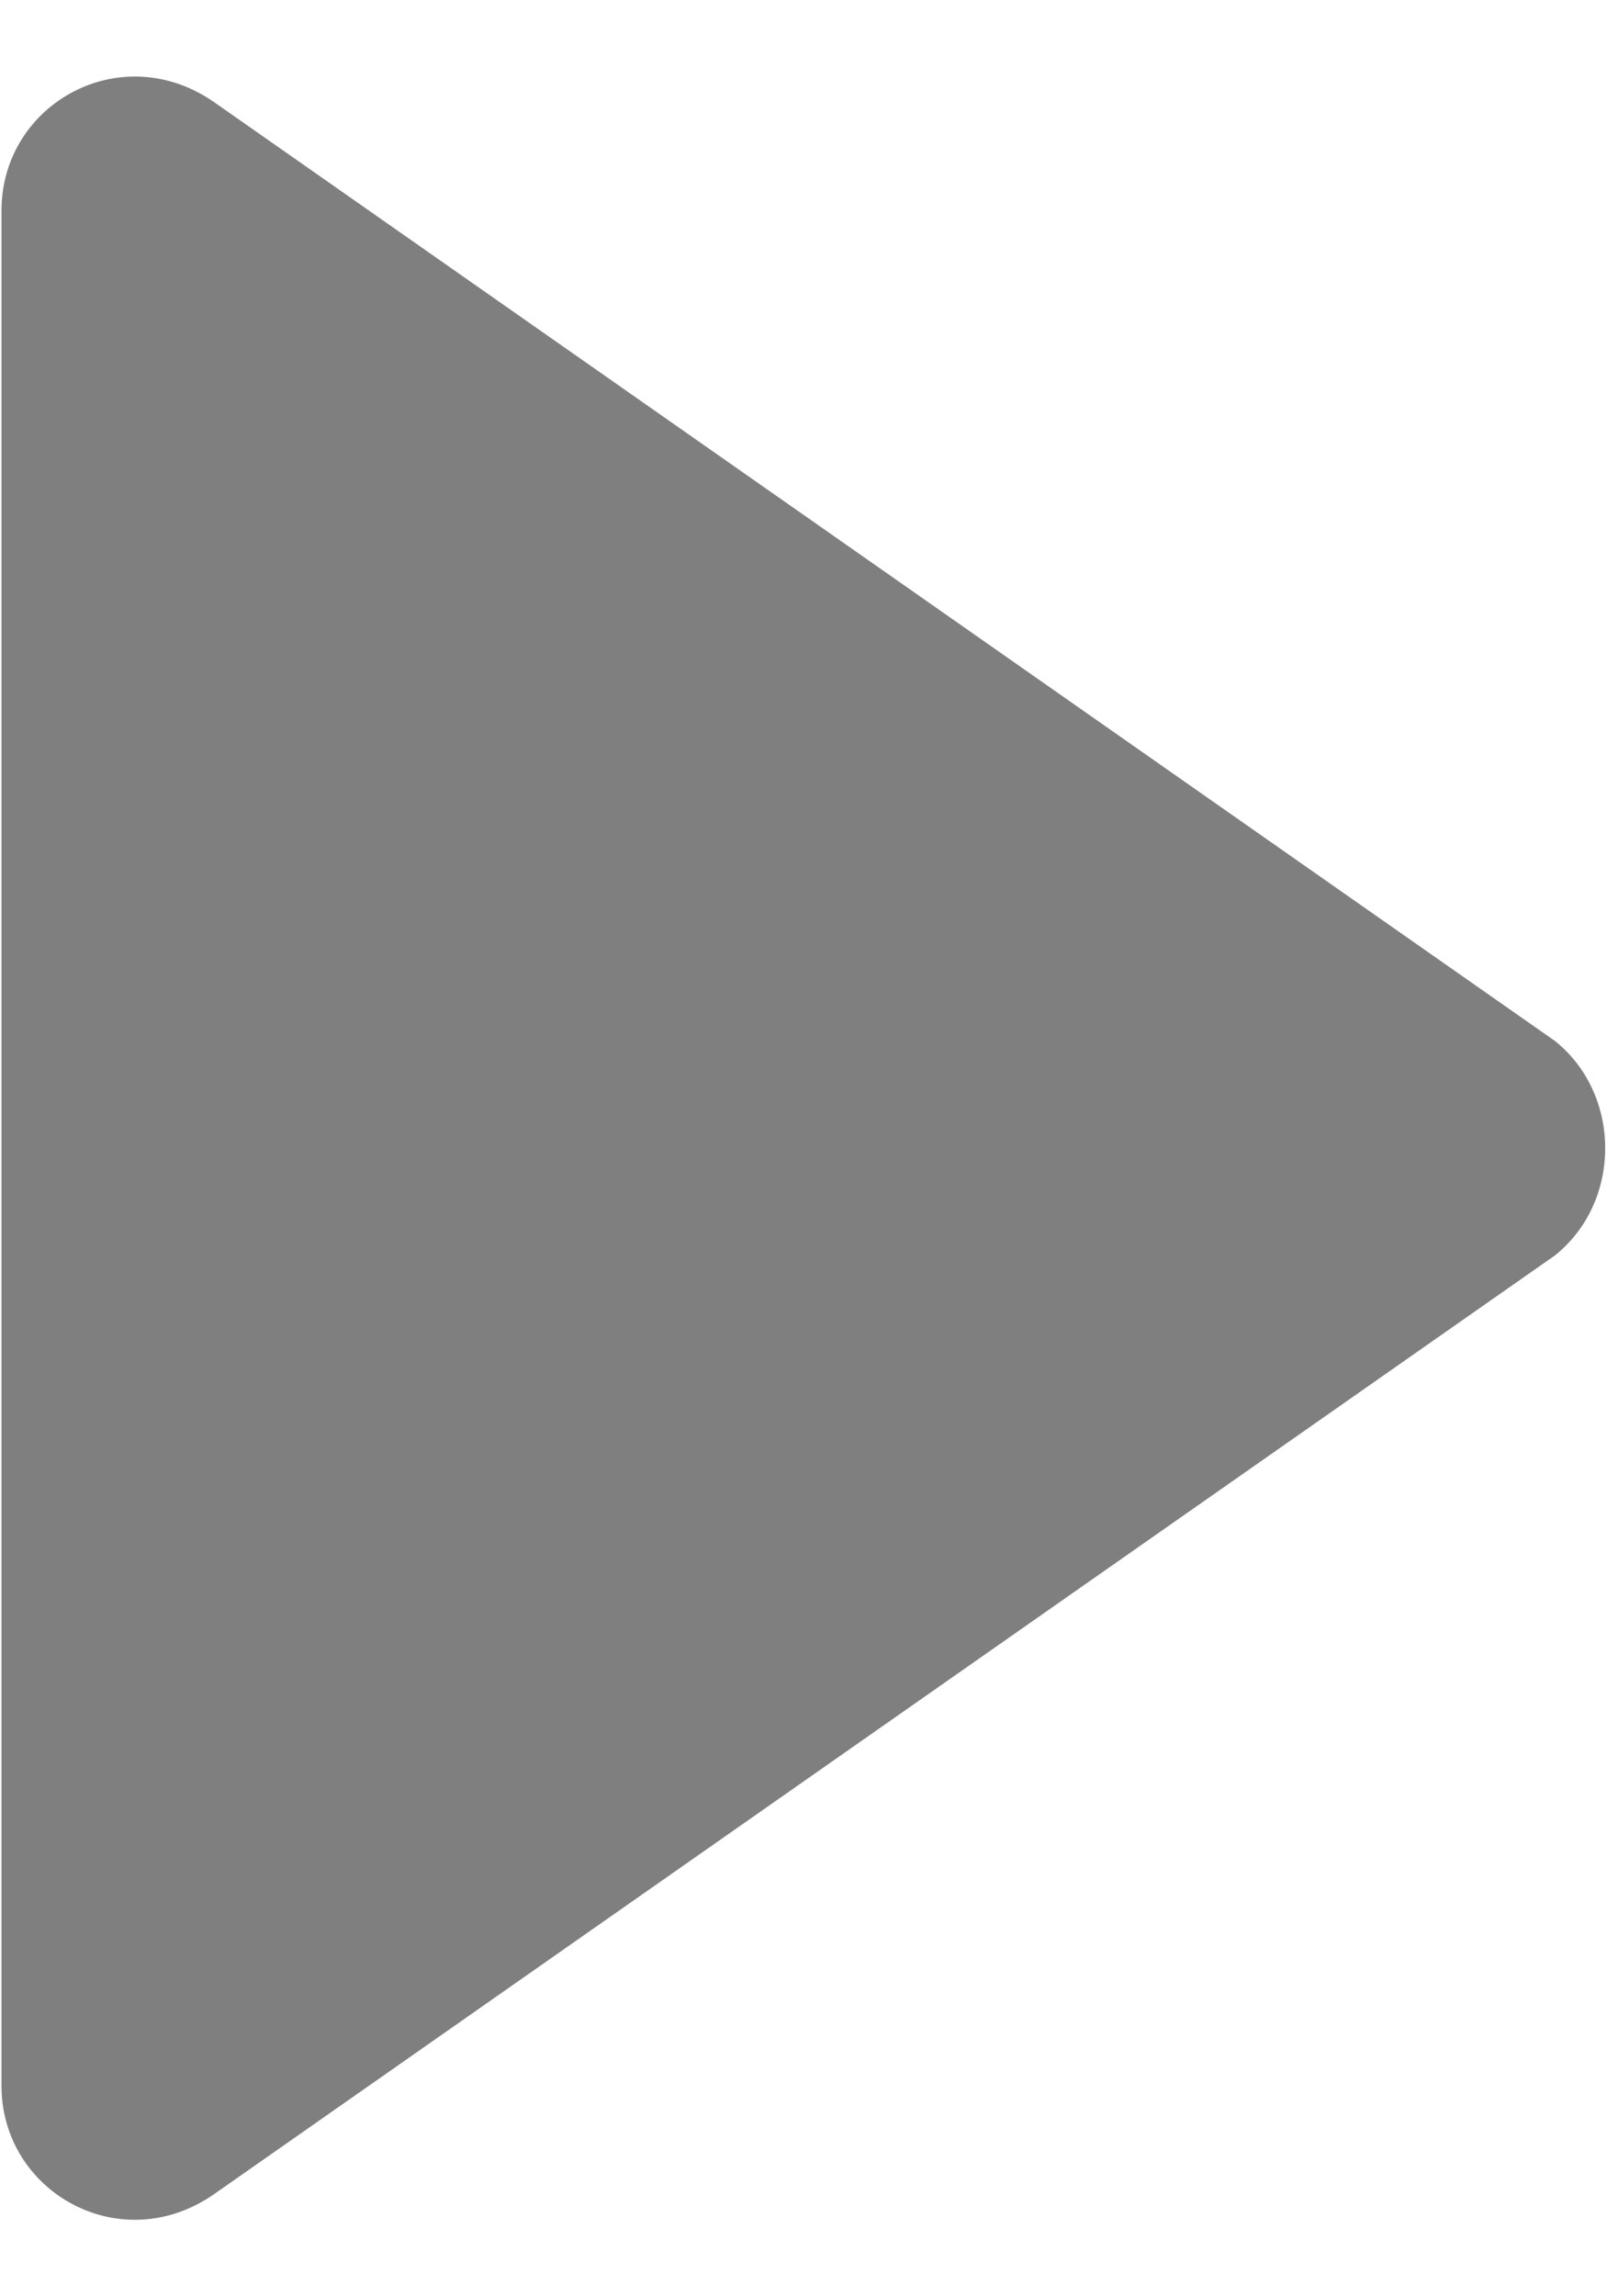 <?xml version="1.0" encoding="UTF-8"?>
<svg width="14px" height="20px" viewBox="0 0 14 20" version="1.1" xmlns="http://www.w3.org/2000/svg" xmlns:xlink="http://www.w3.org/1999/xlink">
    <!-- Generator: Sketch 52.5 (67469) - http://www.bohemiancoding.com/sketch -->
    <title>Button</title>
    <desc>Created with Sketch.</desc>
    <g id="Pages" stroke="none" stroke-width="1" fill="none" fill-rule="evenodd" opacity="0.5">
        <g id="Home" transform="translate(-572, -1653)" fill="#000000" fill-rule="nonzero">
            <g id="Stacked-Group-5" transform="translate(548, 1472)">
                <g id="Group-8" transform="translate(0, 167)">
                    <g id="Stacked-Group-3" transform="translate(15, 8)">
                        <g id="Icon/Play">
                            <path d="M22.547,15.067 L10.88,6.9 C10.063,6.317 9.013,6.9 9.013,7.834 L9.013,24.167 C9.013,25.1 10.063,25.684 10.88,25.1 L22.547,16.934 C23.13,16.467 23.13,15.534 22.547,15.067 Z" id="Fill"></path>
                        </g>
                    </g>
                </g>
            </g>
        </g>
    </g>
</svg>